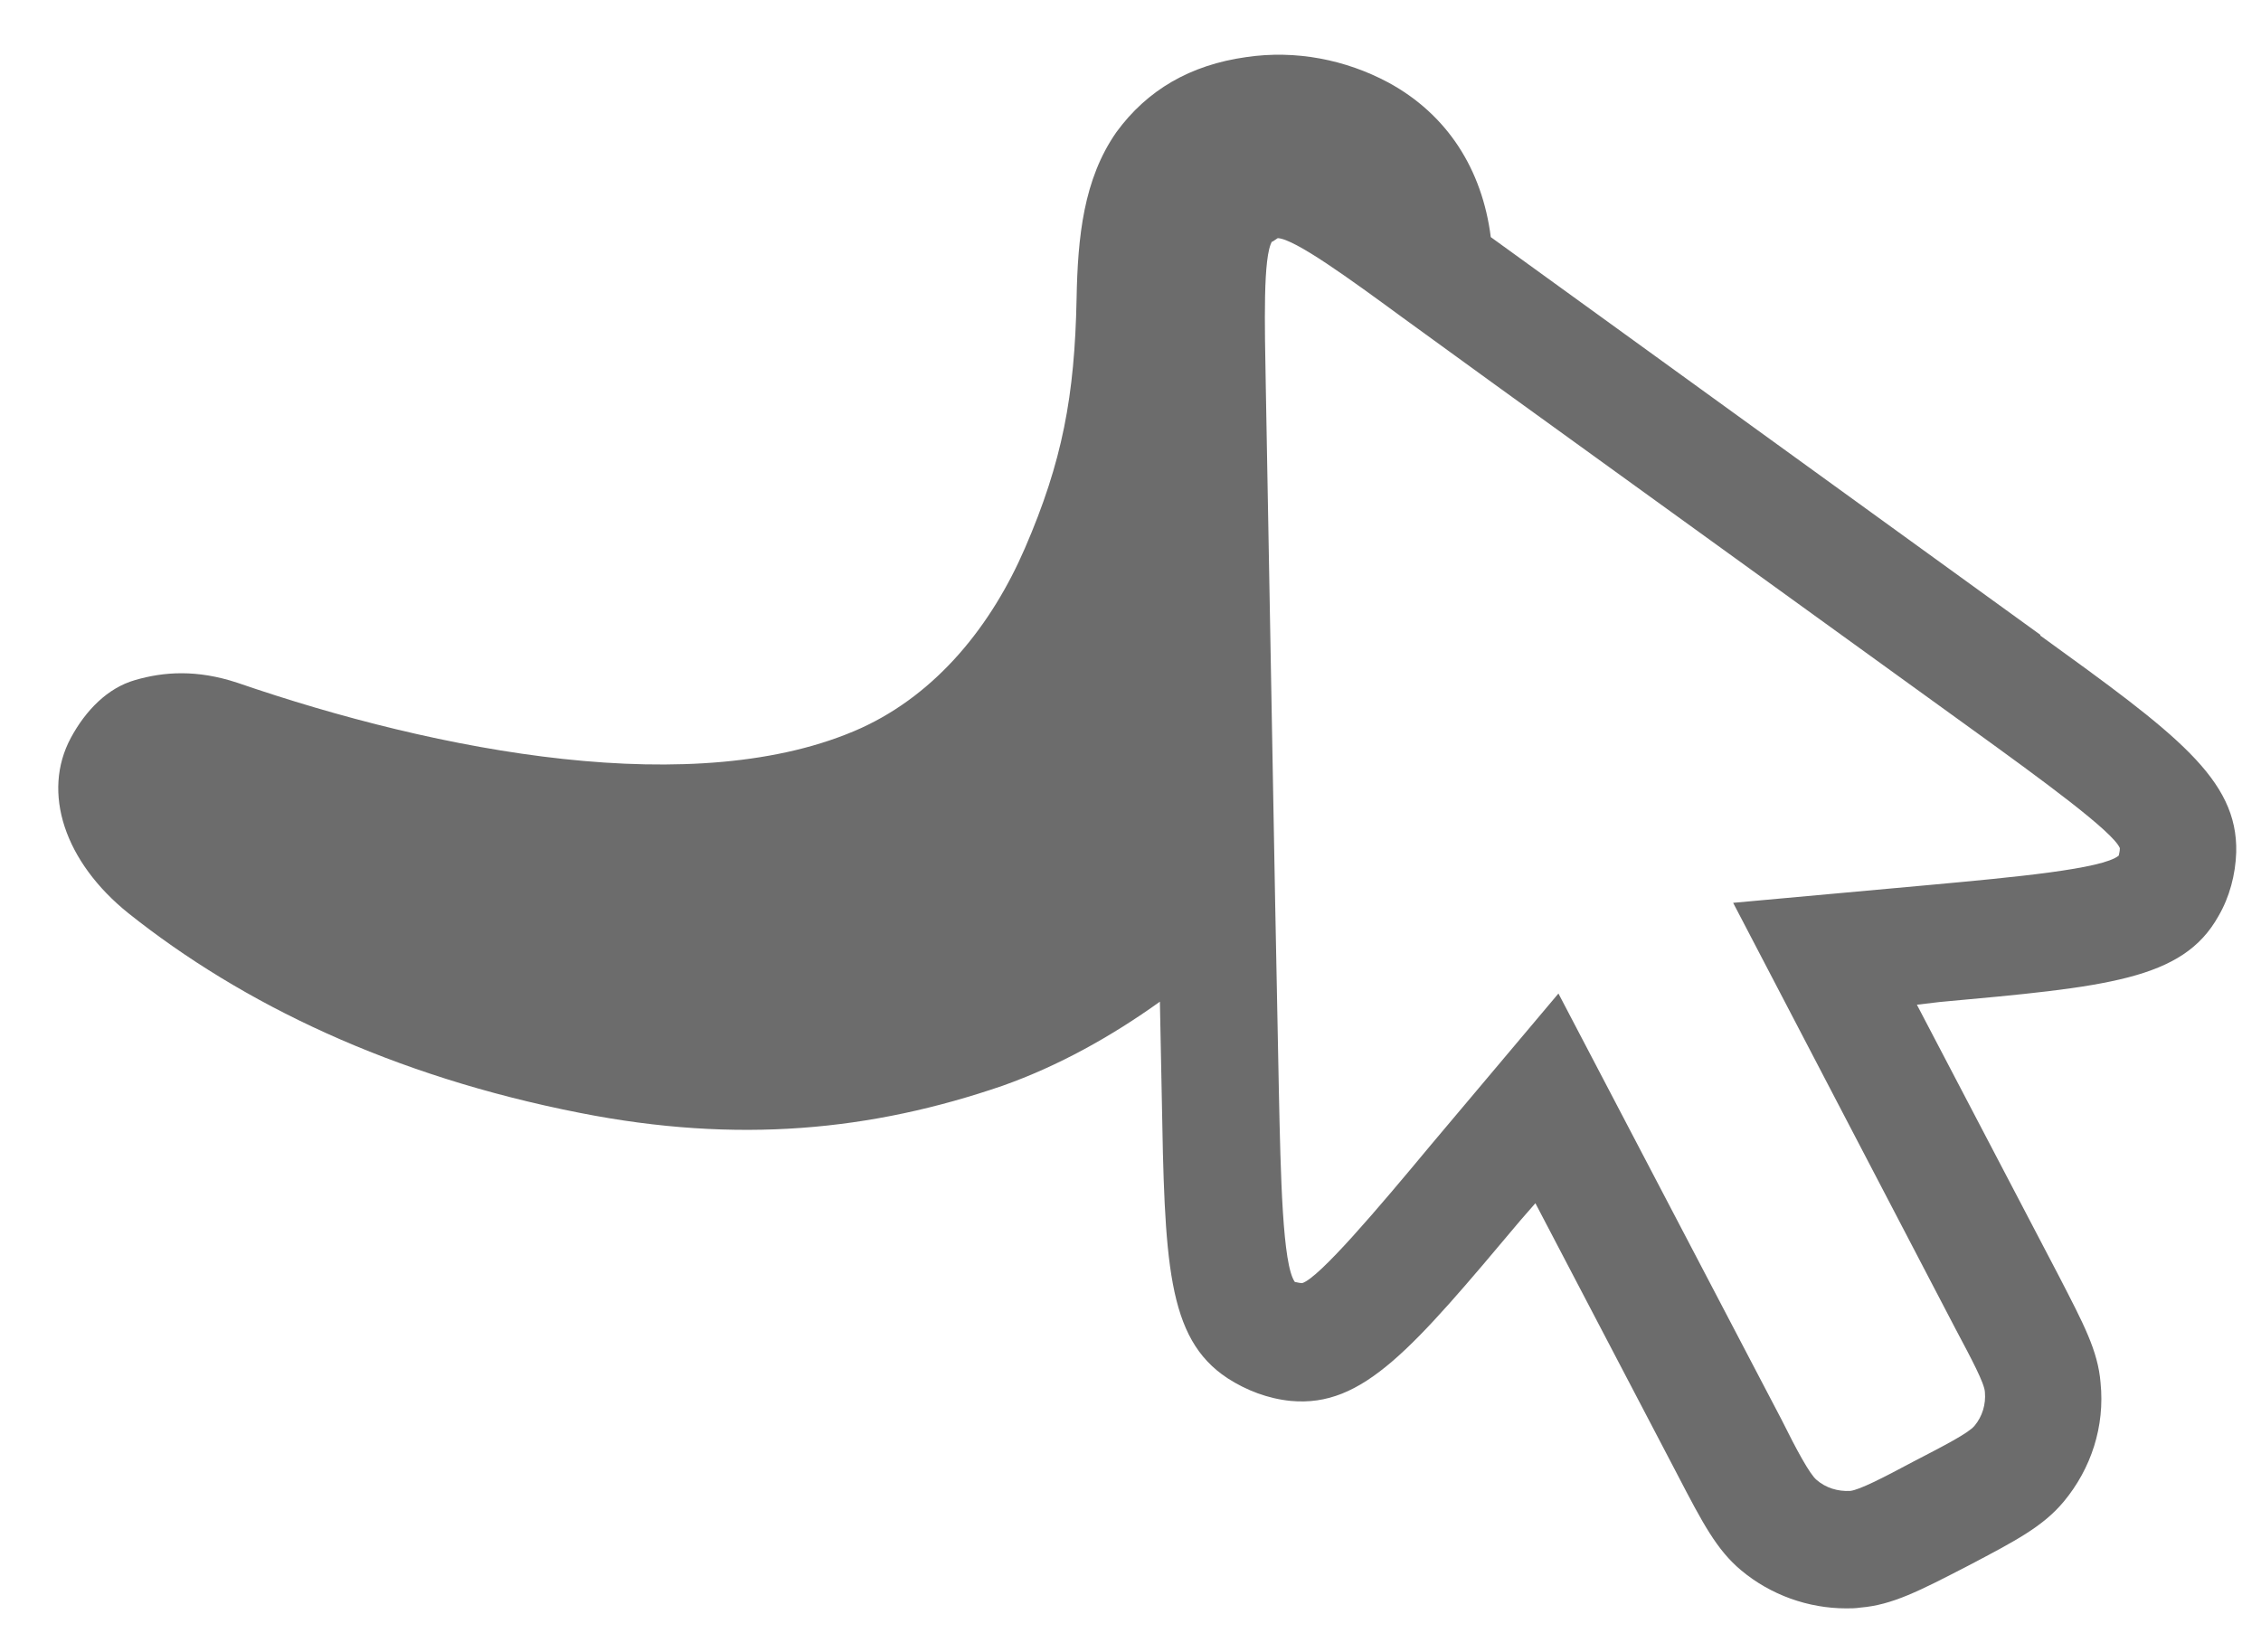 <svg width="26" height="19" viewBox="0 0 26 19" fill="none" xmlns="http://www.w3.org/2000/svg">
<path d="M23.462 7.301L17.143 2.727C17.044 1.948 16.643 1.316 15.963 0.948C15.475 0.687 14.902 0.572 14.329 0.657C13.688 0.747 13.192 1.034 12.837 1.521C12.461 2.06 12.393 2.722 12.38 3.436C12.358 4.552 12.217 5.309 11.786 6.305C11.405 7.186 10.781 7.973 9.9 8.375C8.023 9.221 5.039 8.648 2.73 7.853C2.264 7.699 1.884 7.725 1.55 7.823C1.238 7.913 0.986 8.169 0.815 8.486C0.477 9.114 0.742 9.914 1.477 10.504C2.786 11.547 4.509 12.376 6.668 12.8C8.485 13.159 10.024 13.005 11.529 12.488C12.17 12.261 12.777 11.923 13.338 11.521L13.359 12.582C13.393 14.51 13.415 15.391 14.116 15.852C14.334 15.993 14.582 16.087 14.843 16.113C15.676 16.19 16.241 15.515 17.485 14.035L17.656 13.839L19.289 16.96C19.58 17.52 19.742 17.828 20.024 18.063C20.362 18.345 20.794 18.499 21.23 18.499C21.282 18.499 21.337 18.499 21.393 18.49C21.76 18.46 22.072 18.298 22.628 18.011C23.18 17.721 23.492 17.558 23.731 17.272C24.048 16.891 24.206 16.404 24.155 15.904C24.125 15.536 23.962 15.232 23.676 14.677L22.043 11.556L22.303 11.525C24.223 11.35 25.099 11.273 25.51 10.538C25.638 10.32 25.707 10.059 25.715 9.803C25.736 8.96 25.023 8.439 23.462 7.31V7.301ZM14.629 2.782C14.629 2.782 14.68 2.748 14.693 2.739C14.89 2.748 15.518 3.205 16.125 3.65L17.186 4.42L22.675 8.387C23.475 8.965 24.3 9.567 24.377 9.755C24.377 9.798 24.364 9.832 24.364 9.841C24.18 9.995 23.163 10.089 22.184 10.179L19.93 10.384L22.487 15.284C22.671 15.63 22.821 15.912 22.825 16.011C22.838 16.152 22.795 16.293 22.705 16.4C22.633 16.485 22.359 16.626 22.004 16.81C21.645 17.002 21.384 17.135 21.277 17.148C21.136 17.156 20.995 17.114 20.888 17.02C20.811 16.955 20.662 16.682 20.486 16.327L17.921 11.427L16.459 13.163C15.83 13.92 15.172 14.694 14.975 14.758C14.941 14.758 14.902 14.745 14.89 14.745C14.748 14.548 14.727 13.531 14.706 12.543L14.663 10.354L14.556 4.462C14.543 3.723 14.522 2.949 14.629 2.774V2.782Z" fill="#6C6C6C"/>
</svg>
